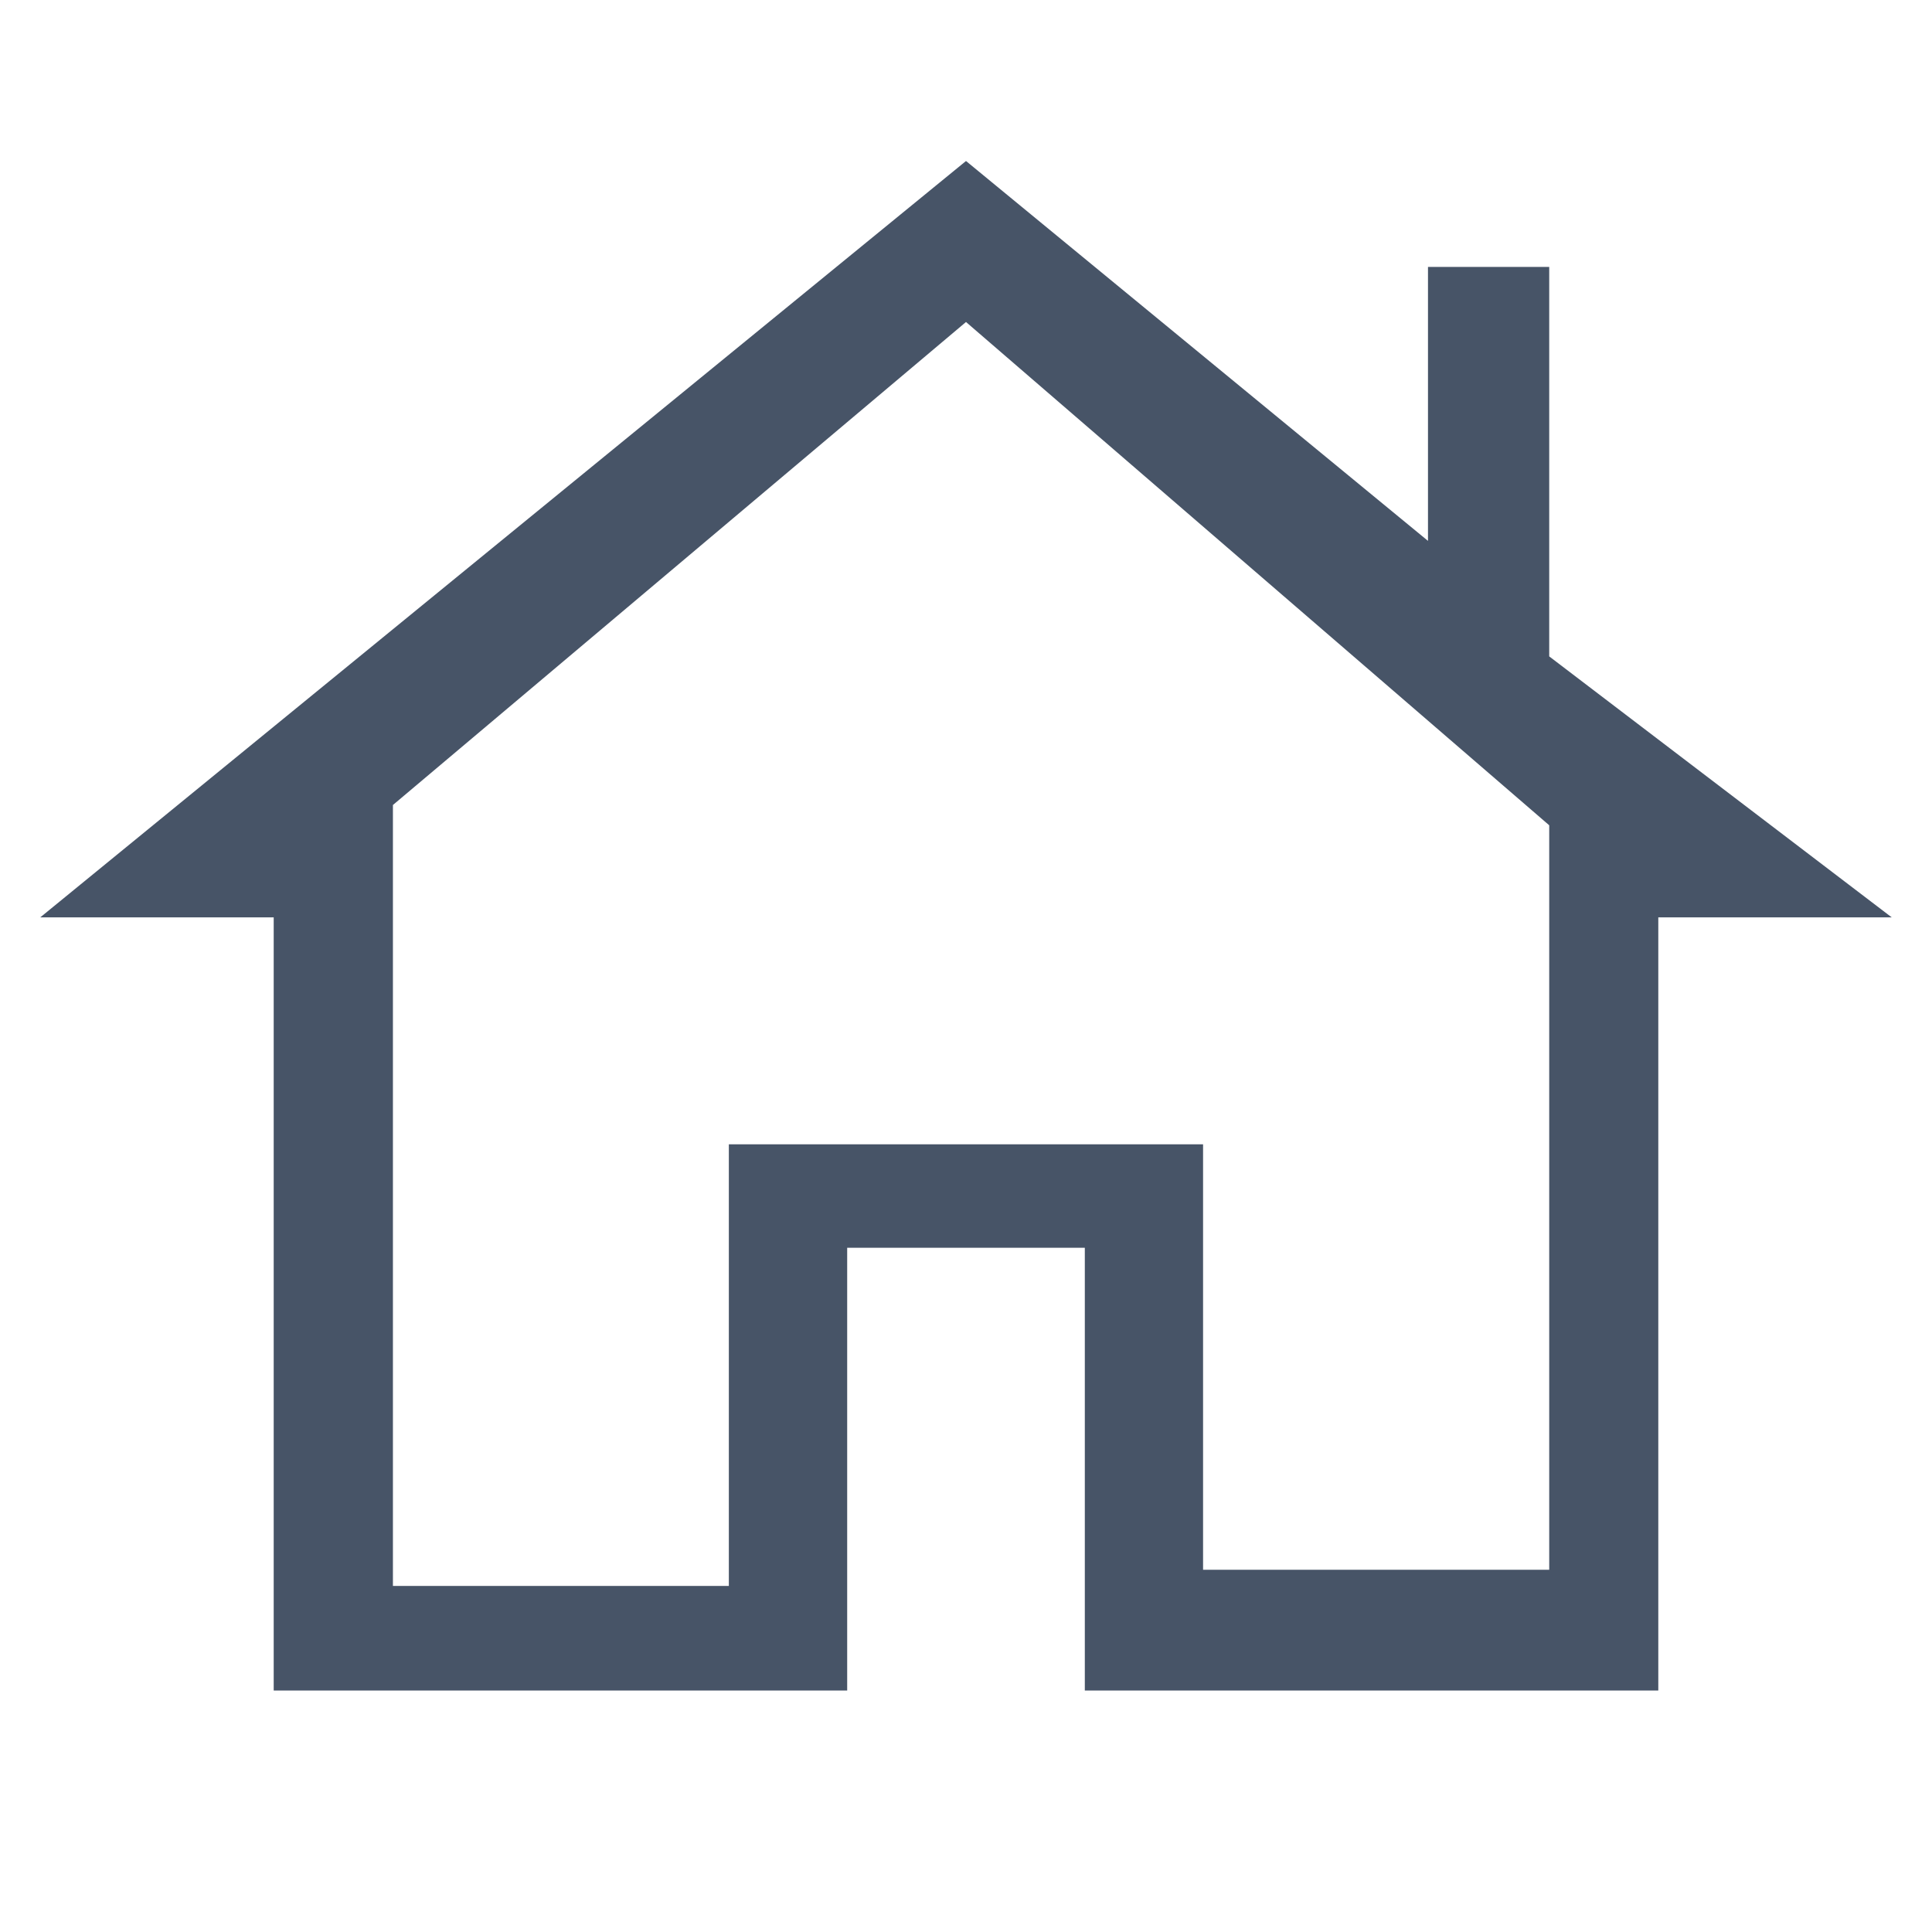 <svg width="24" height="24" viewBox="0 0 24 24" fill="none" xmlns="http://www.w3.org/2000/svg">
<g id="iconos">
<path id="Vector" d="M3.4 21V11.396H0.5L12 2L17.739 6.719V3.316H19.245V8.154L23.5 11.396H20.6V21H13.476V15.5H10.524V21H3.4ZM4.881 19.701H9.054V14.215H14.945V19.5H19.245V10.252L12 4L4.881 10V19.701Z" fill="#475467"/>
</g>
</svg>
